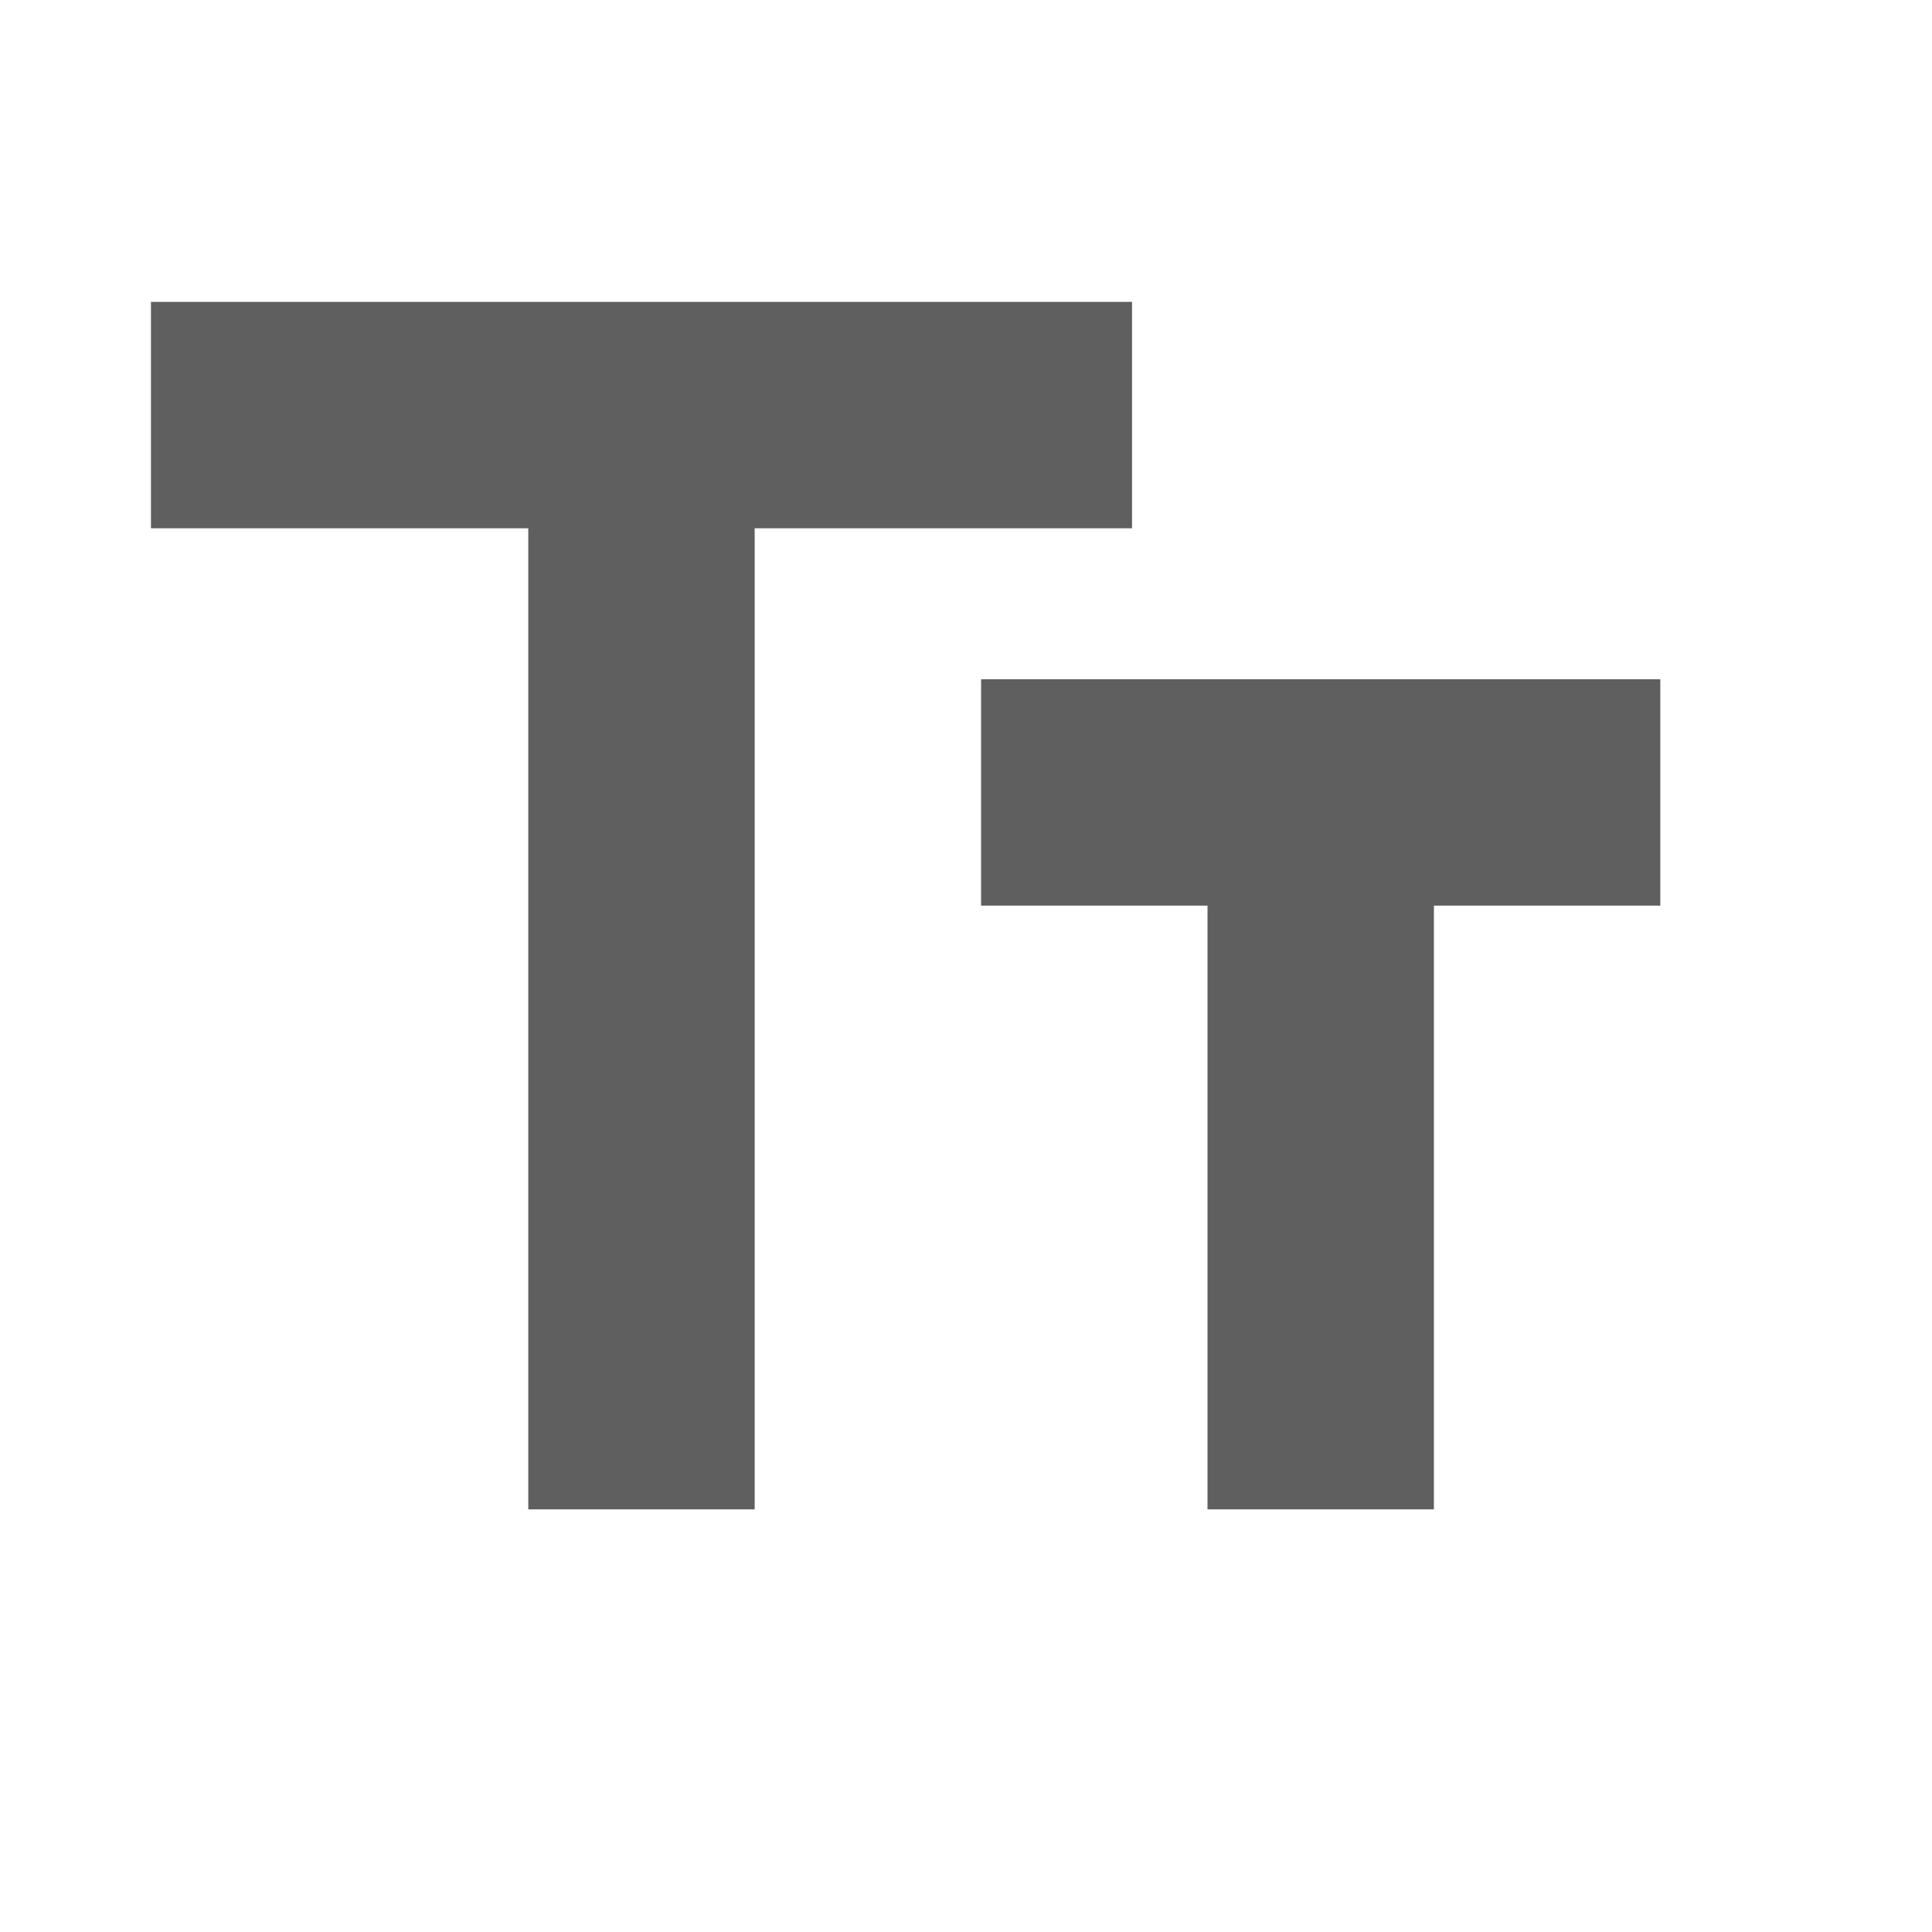 <svg width="32" height="32" viewBox="0 0 32 32" fill="none" xmlns="http://www.w3.org/2000/svg">
<mask id="mask0_174_5118" style="mask-type:alpha" maskUnits="userSpaceOnUse" x="0" y="0" width="32" height="32">
<rect width="32" height="32" fill="#D9D9D9"/>
</mask>
<g mask="url(#mask0_174_5118)">
<path opacity="0.78" d="M8.75 25V8.75H2.5V5H18.75V8.75H12.5V25H8.75ZM20 25V15H16.25V11.25H27.5V15H23.75V25H20Z" fill="#323232"/>
</g>
</svg>
